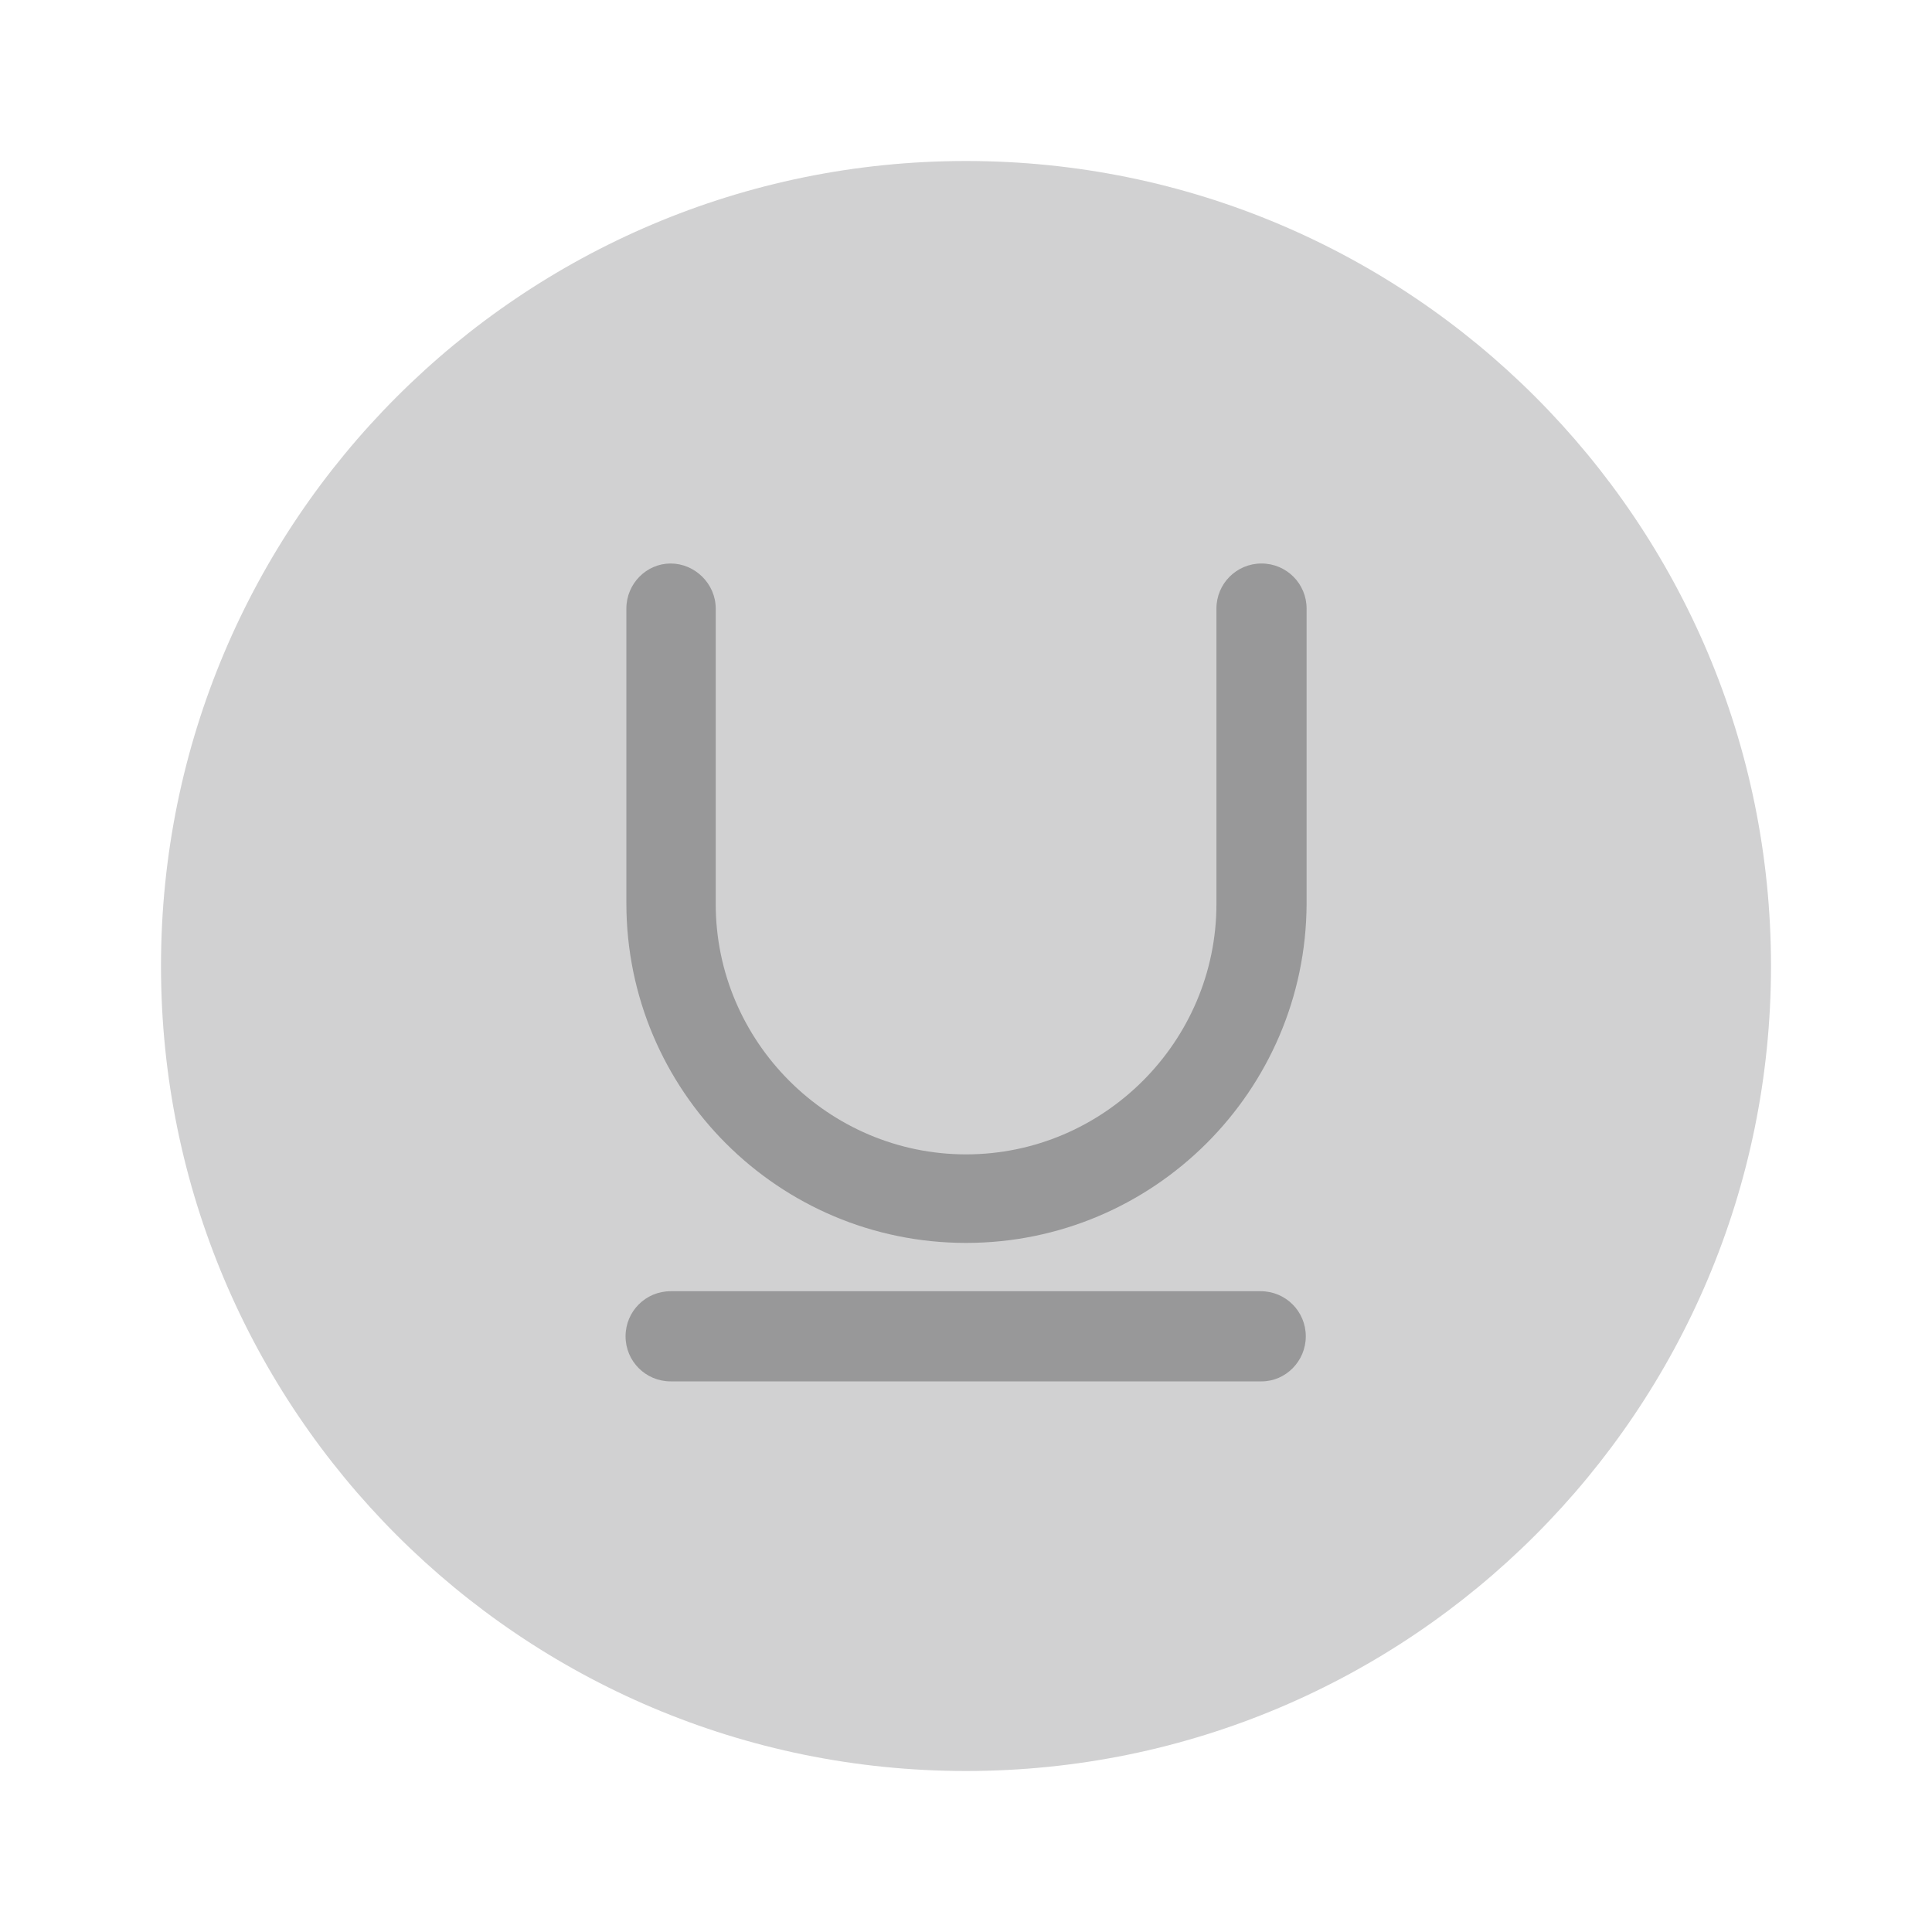 <svg width="24" height="24" viewBox="0 0 24 24" fill="none" xmlns="http://www.w3.org/2000/svg">
<path d="M22 12C22 6.477 17.523 2 12 2C6.477 2 2 6.477 2 12C2 17.523 6.477 22 12 22C17.523 22 22 17.523 22 12Z" fill="#D1D1D2"/>
<path d="M12.001 15.44C9.671 15.44 7.781 13.55 7.781 11.22V7.56C7.781 7.25 8.031 7 8.331 7C8.631 7 8.891 7.25 8.891 7.56V11.23C8.891 12.94 10.291 14.34 12.001 14.34C13.711 14.34 15.111 12.94 15.111 11.23V7.56C15.111 7.25 15.361 7 15.671 7C15.981 7 16.231 7.25 16.231 7.56V11.23C16.221 13.55 14.331 15.44 12.001 15.44Z" fill="#989899"/>
<path d="M15.671 17.16H8.331C8.021 17.16 7.771 16.91 7.771 16.6C7.771 16.29 8.021 16.04 8.331 16.04H15.661C15.971 16.04 16.221 16.29 16.221 16.6C16.221 16.91 15.971 17.16 15.671 17.16Z" fill="#989899"/>
</svg>
